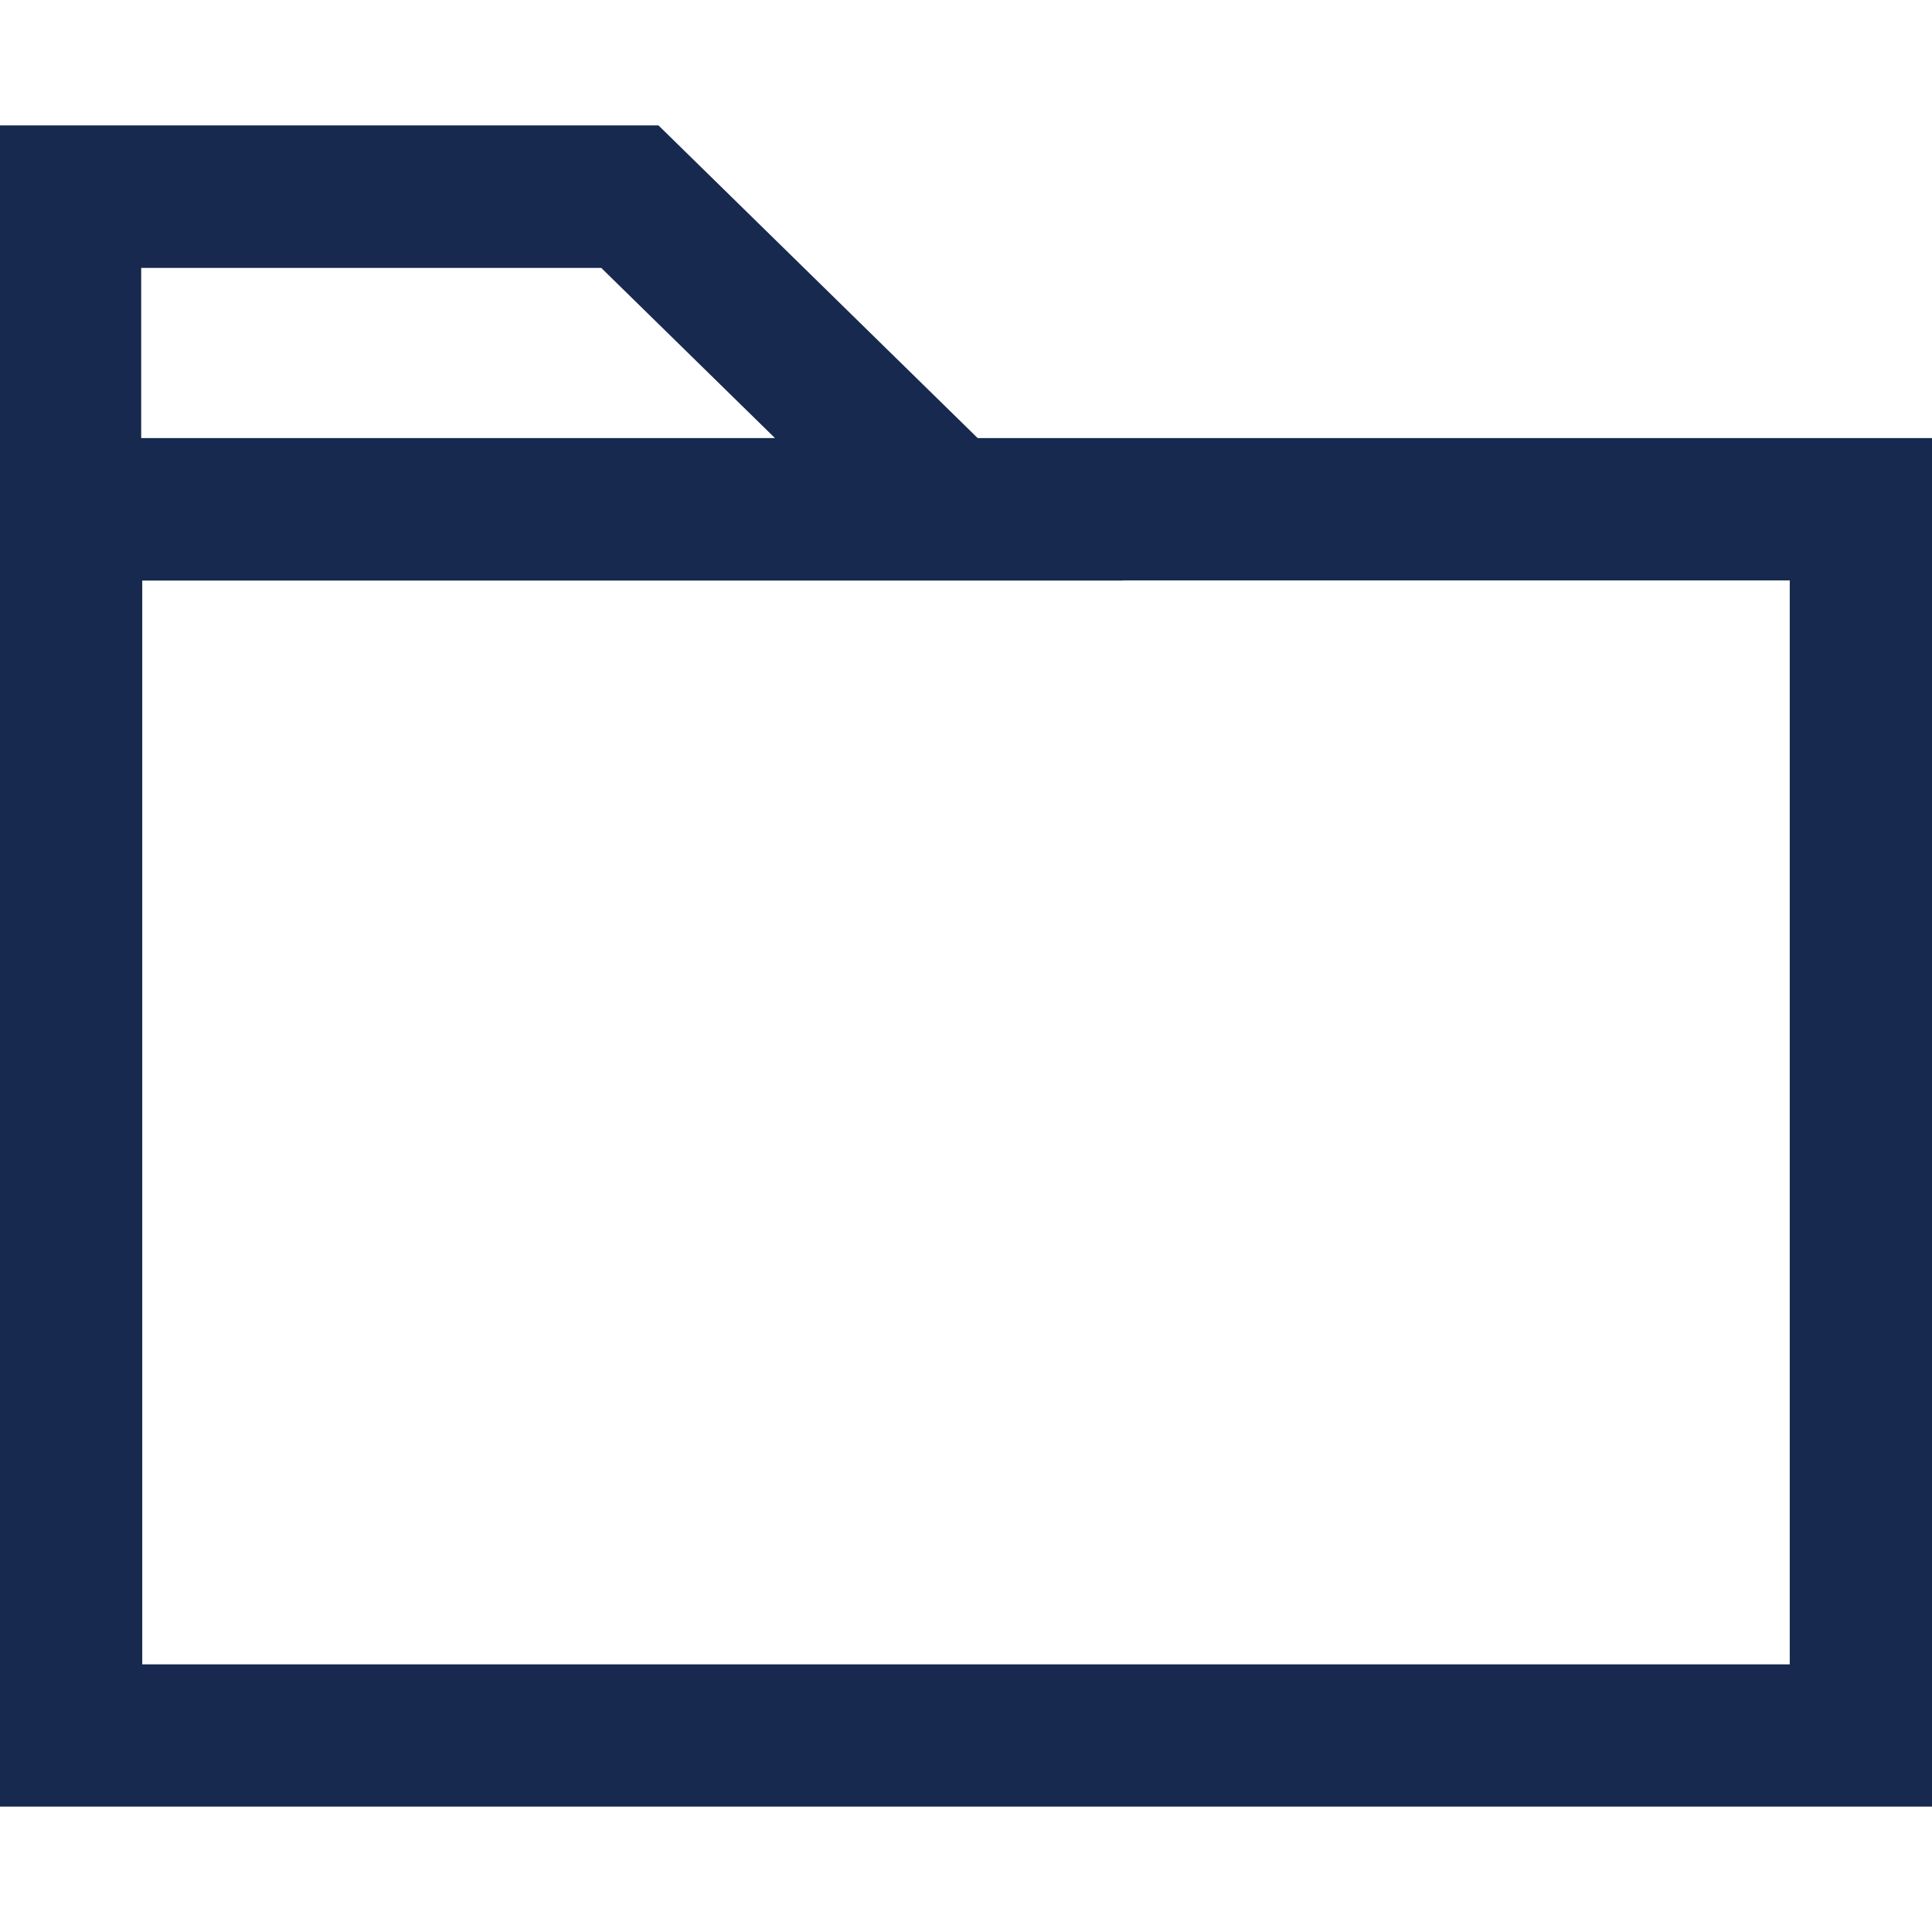 <svg width="24" height="24" viewBox="0 0 24 24" fill="none" xmlns="http://www.w3.org/2000/svg">
<path fill-rule="evenodd" clip-rule="evenodd" d="M8.18 1.558H0V22.442H24V5.442H12.145L8.18 1.558ZM1.767 7.212H13.951L13.949 7.21H22.233V20.675H1.767V7.212ZM1.754 5.442V3.328H7.469L9.627 5.442H1.754Z" fill="#17294E"/>
</svg>
